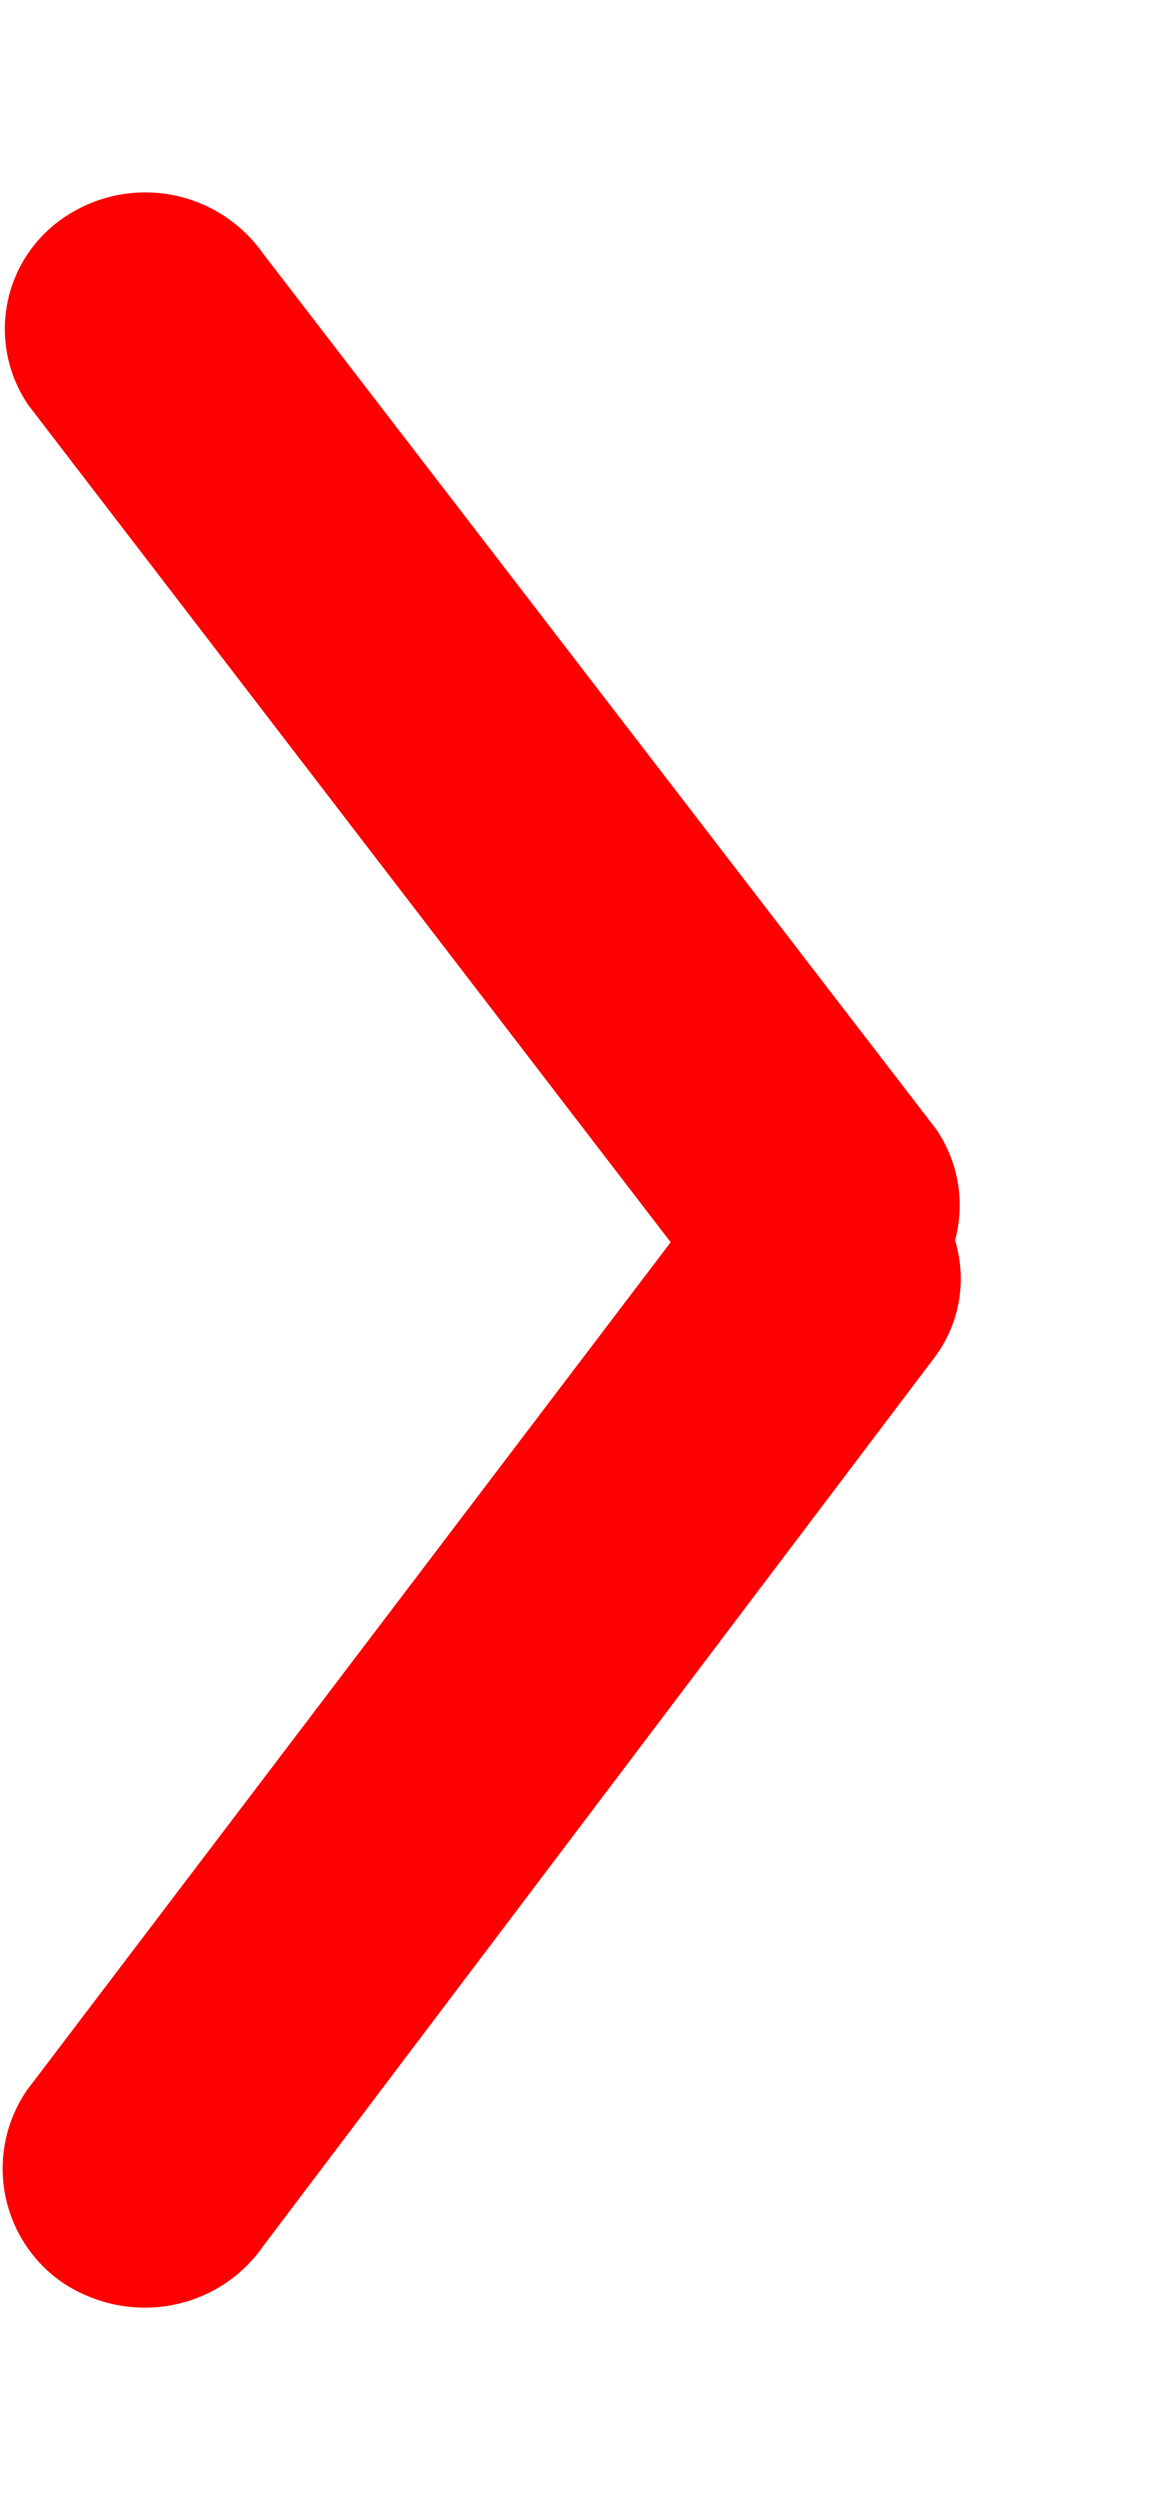 <svg xmlns="http://www.w3.org/2000/svg" width="6" height="13" viewBox="0 0 6 13"><path fill="red" d="M1.37 11.68l3.5-4.63c.13-.18.16-.4.1-.6a.7.7 0 0 0-.1-.58l-3.5-4.55a.75.75 0 0 0-1.02-.2.7.7 0 0 0-.2.99l3.34 4.35-3.35 4.41a.72.72 0 0 0 .2 1.01c.35.22.8.13 1.03-.2z"/></svg>